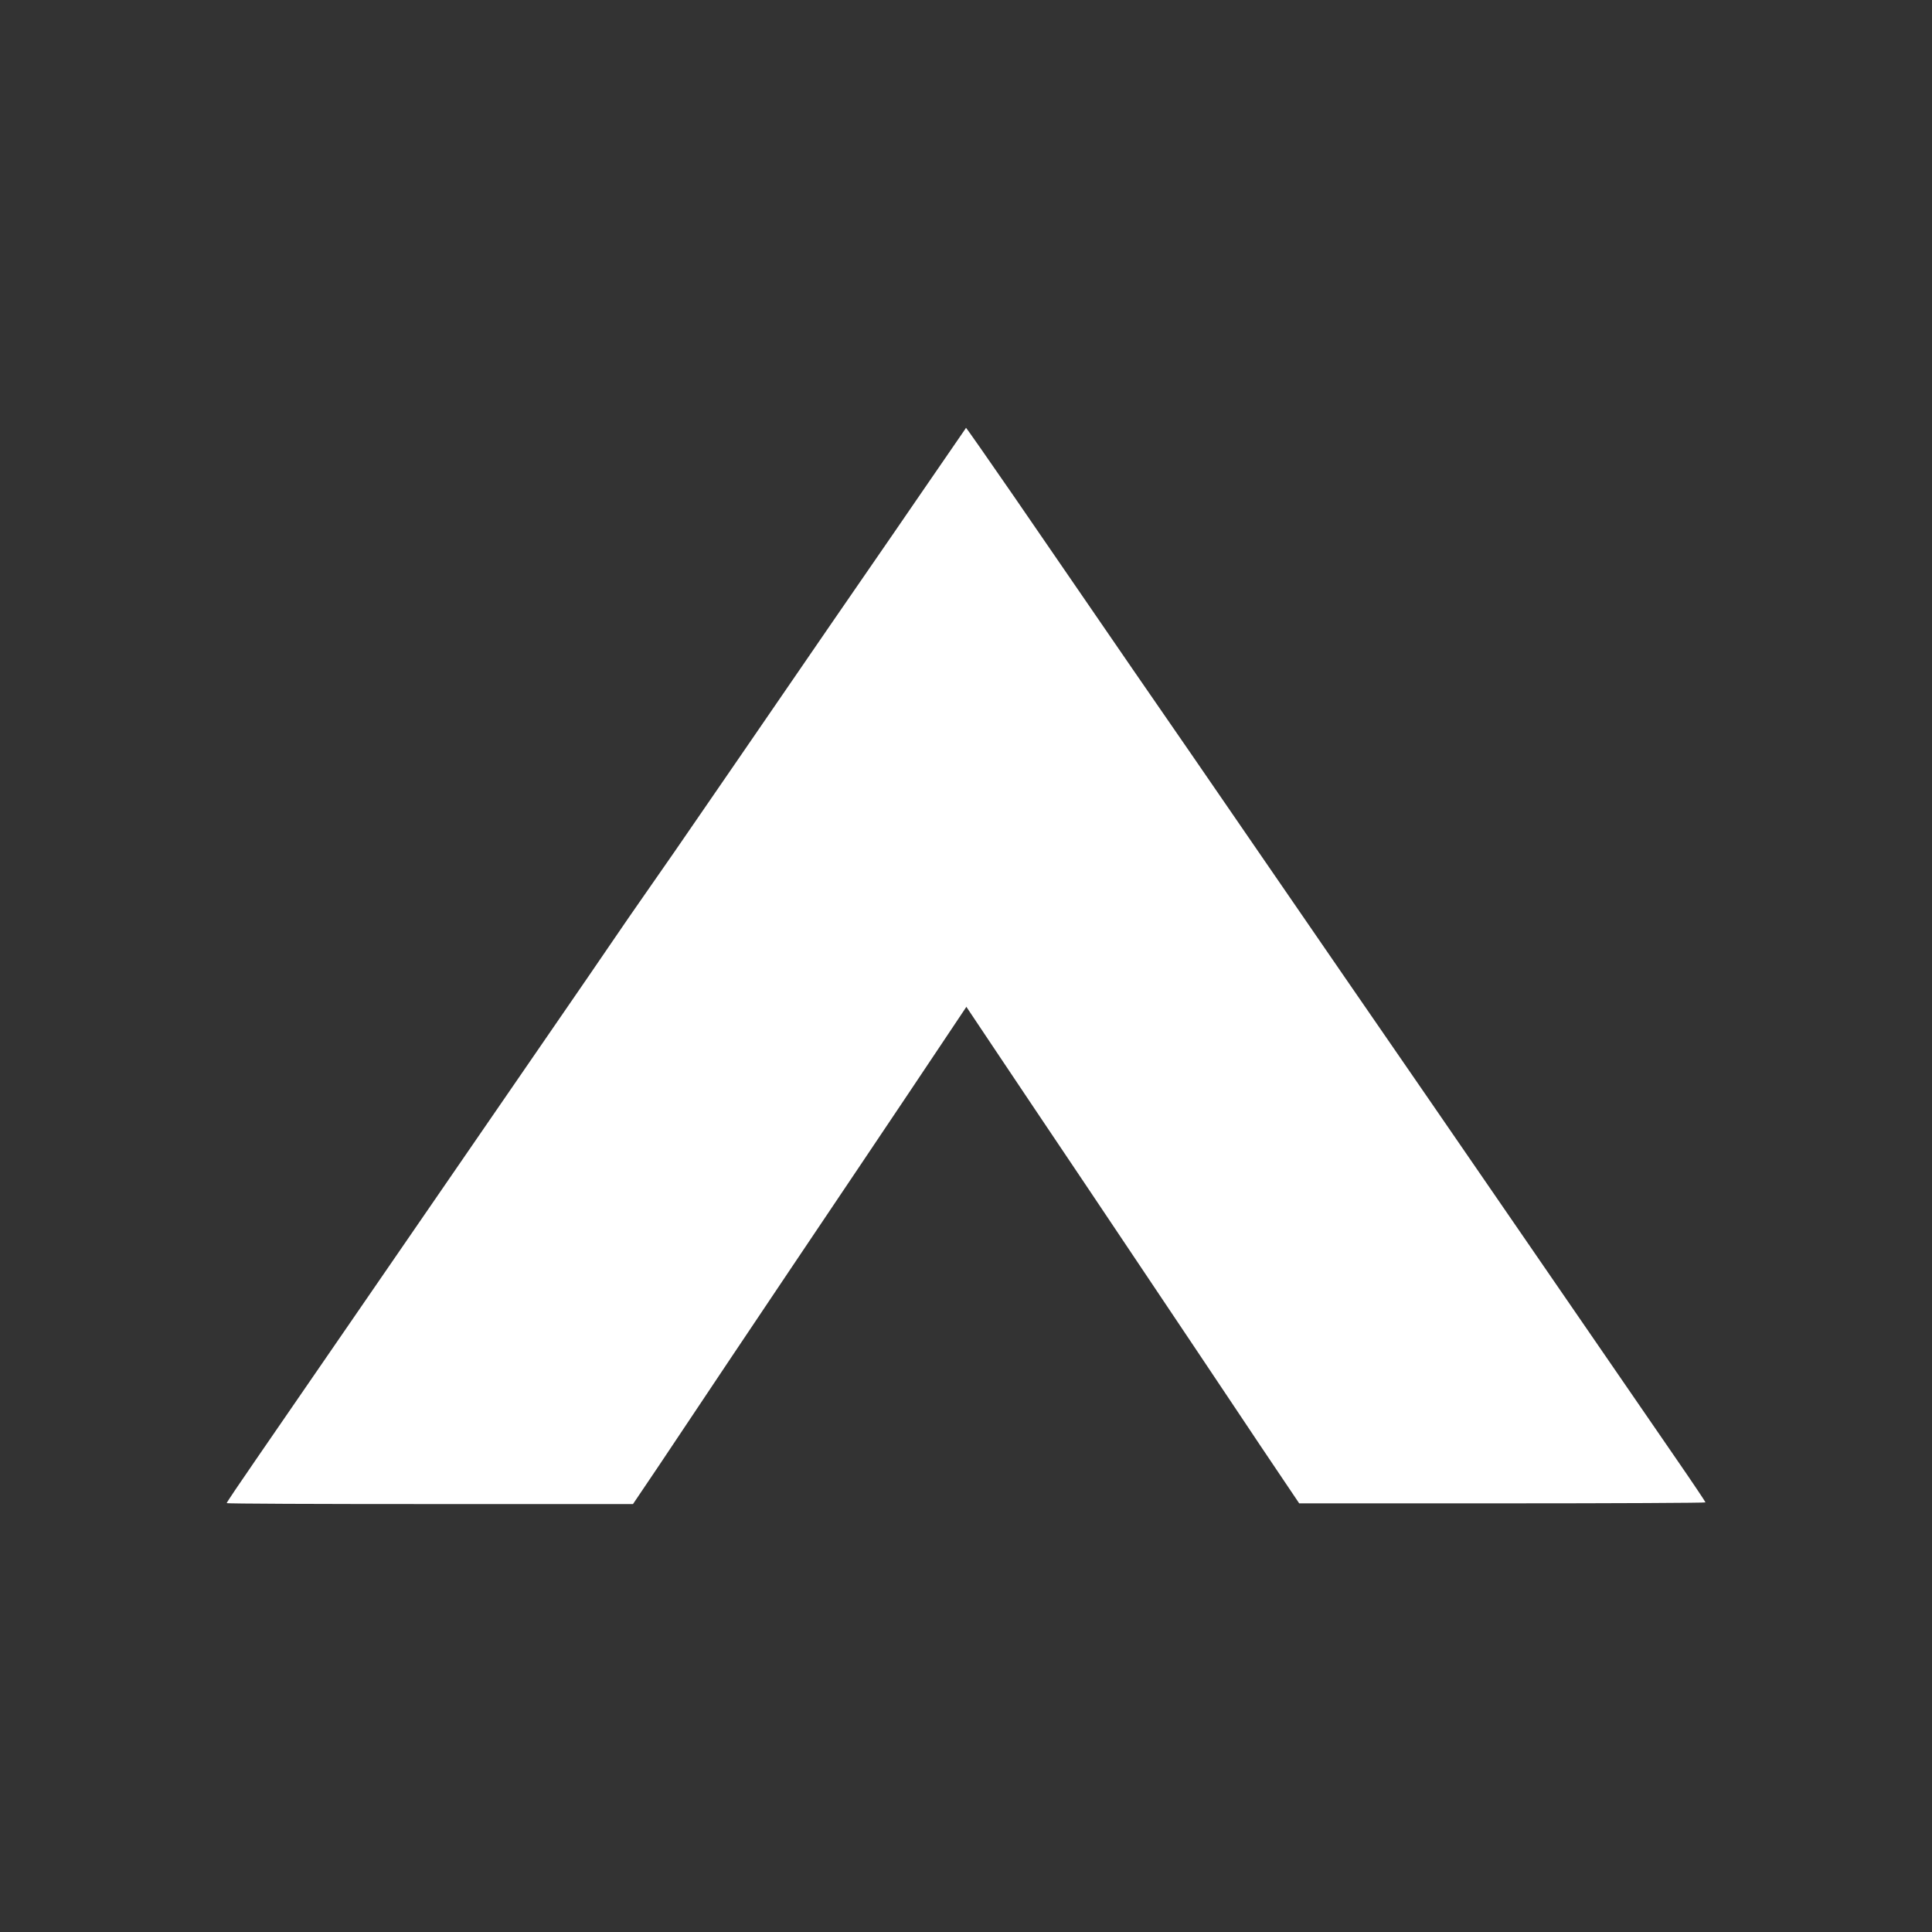 <svg id="Layer_1" data-name="Layer 1" xmlns="http://www.w3.org/2000/svg" viewBox="0 0 300 300"><rect x="0" y="0" width="300" height="300" fill="#333333" stroke="none"/><defs><style>.cls-1{fill:#fff;}</style></defs><g id="g6-1"><path id="path8-7" class="cls-1" d="M149.89,111.28v44.81l4.68,7c2.57,3.82,9,13.46,14.38,21.43l17.27,25.77c4.17,6.2,9.34,14,11.52,17.21l4,5.94,31.55,0c17.35,0,31.54-.07,31.54-.15s-2.06-3.16-4.58-6.81-9.07-13.17-14.53-21.12c-17.18-25-33.1-48.1-36.88-53.57-2-2.9-5.95-8.63-8.77-12.75s-6.86-9.95-8.94-13-8.89-12.92-15.12-21.94L157.39,77c-4-5.8-7.35-10.59-7.4-10.59S149.89,86.63,149.89,111.28Z"/></g><path id="path8" class="cls-1" d="M142.66,77.12c-4,5.86-12.42,18-18.64,27.09s-13,18.9-15.12,22-6.1,8.87-9,13S93.19,149,91.18,151.9L54.31,205.48c-5.46,7.94-12,17.45-14.53,21.11s-4.58,6.71-4.58,6.81,14.18.15,31.56.15l31.53,0,4-5.93c4.06-6.11,15.36-23,31.26-46.63,5-7.43,10.73-16,12.82-19.13l3.77-5.64-.05-44.87L150,66.45Z"/></svg>